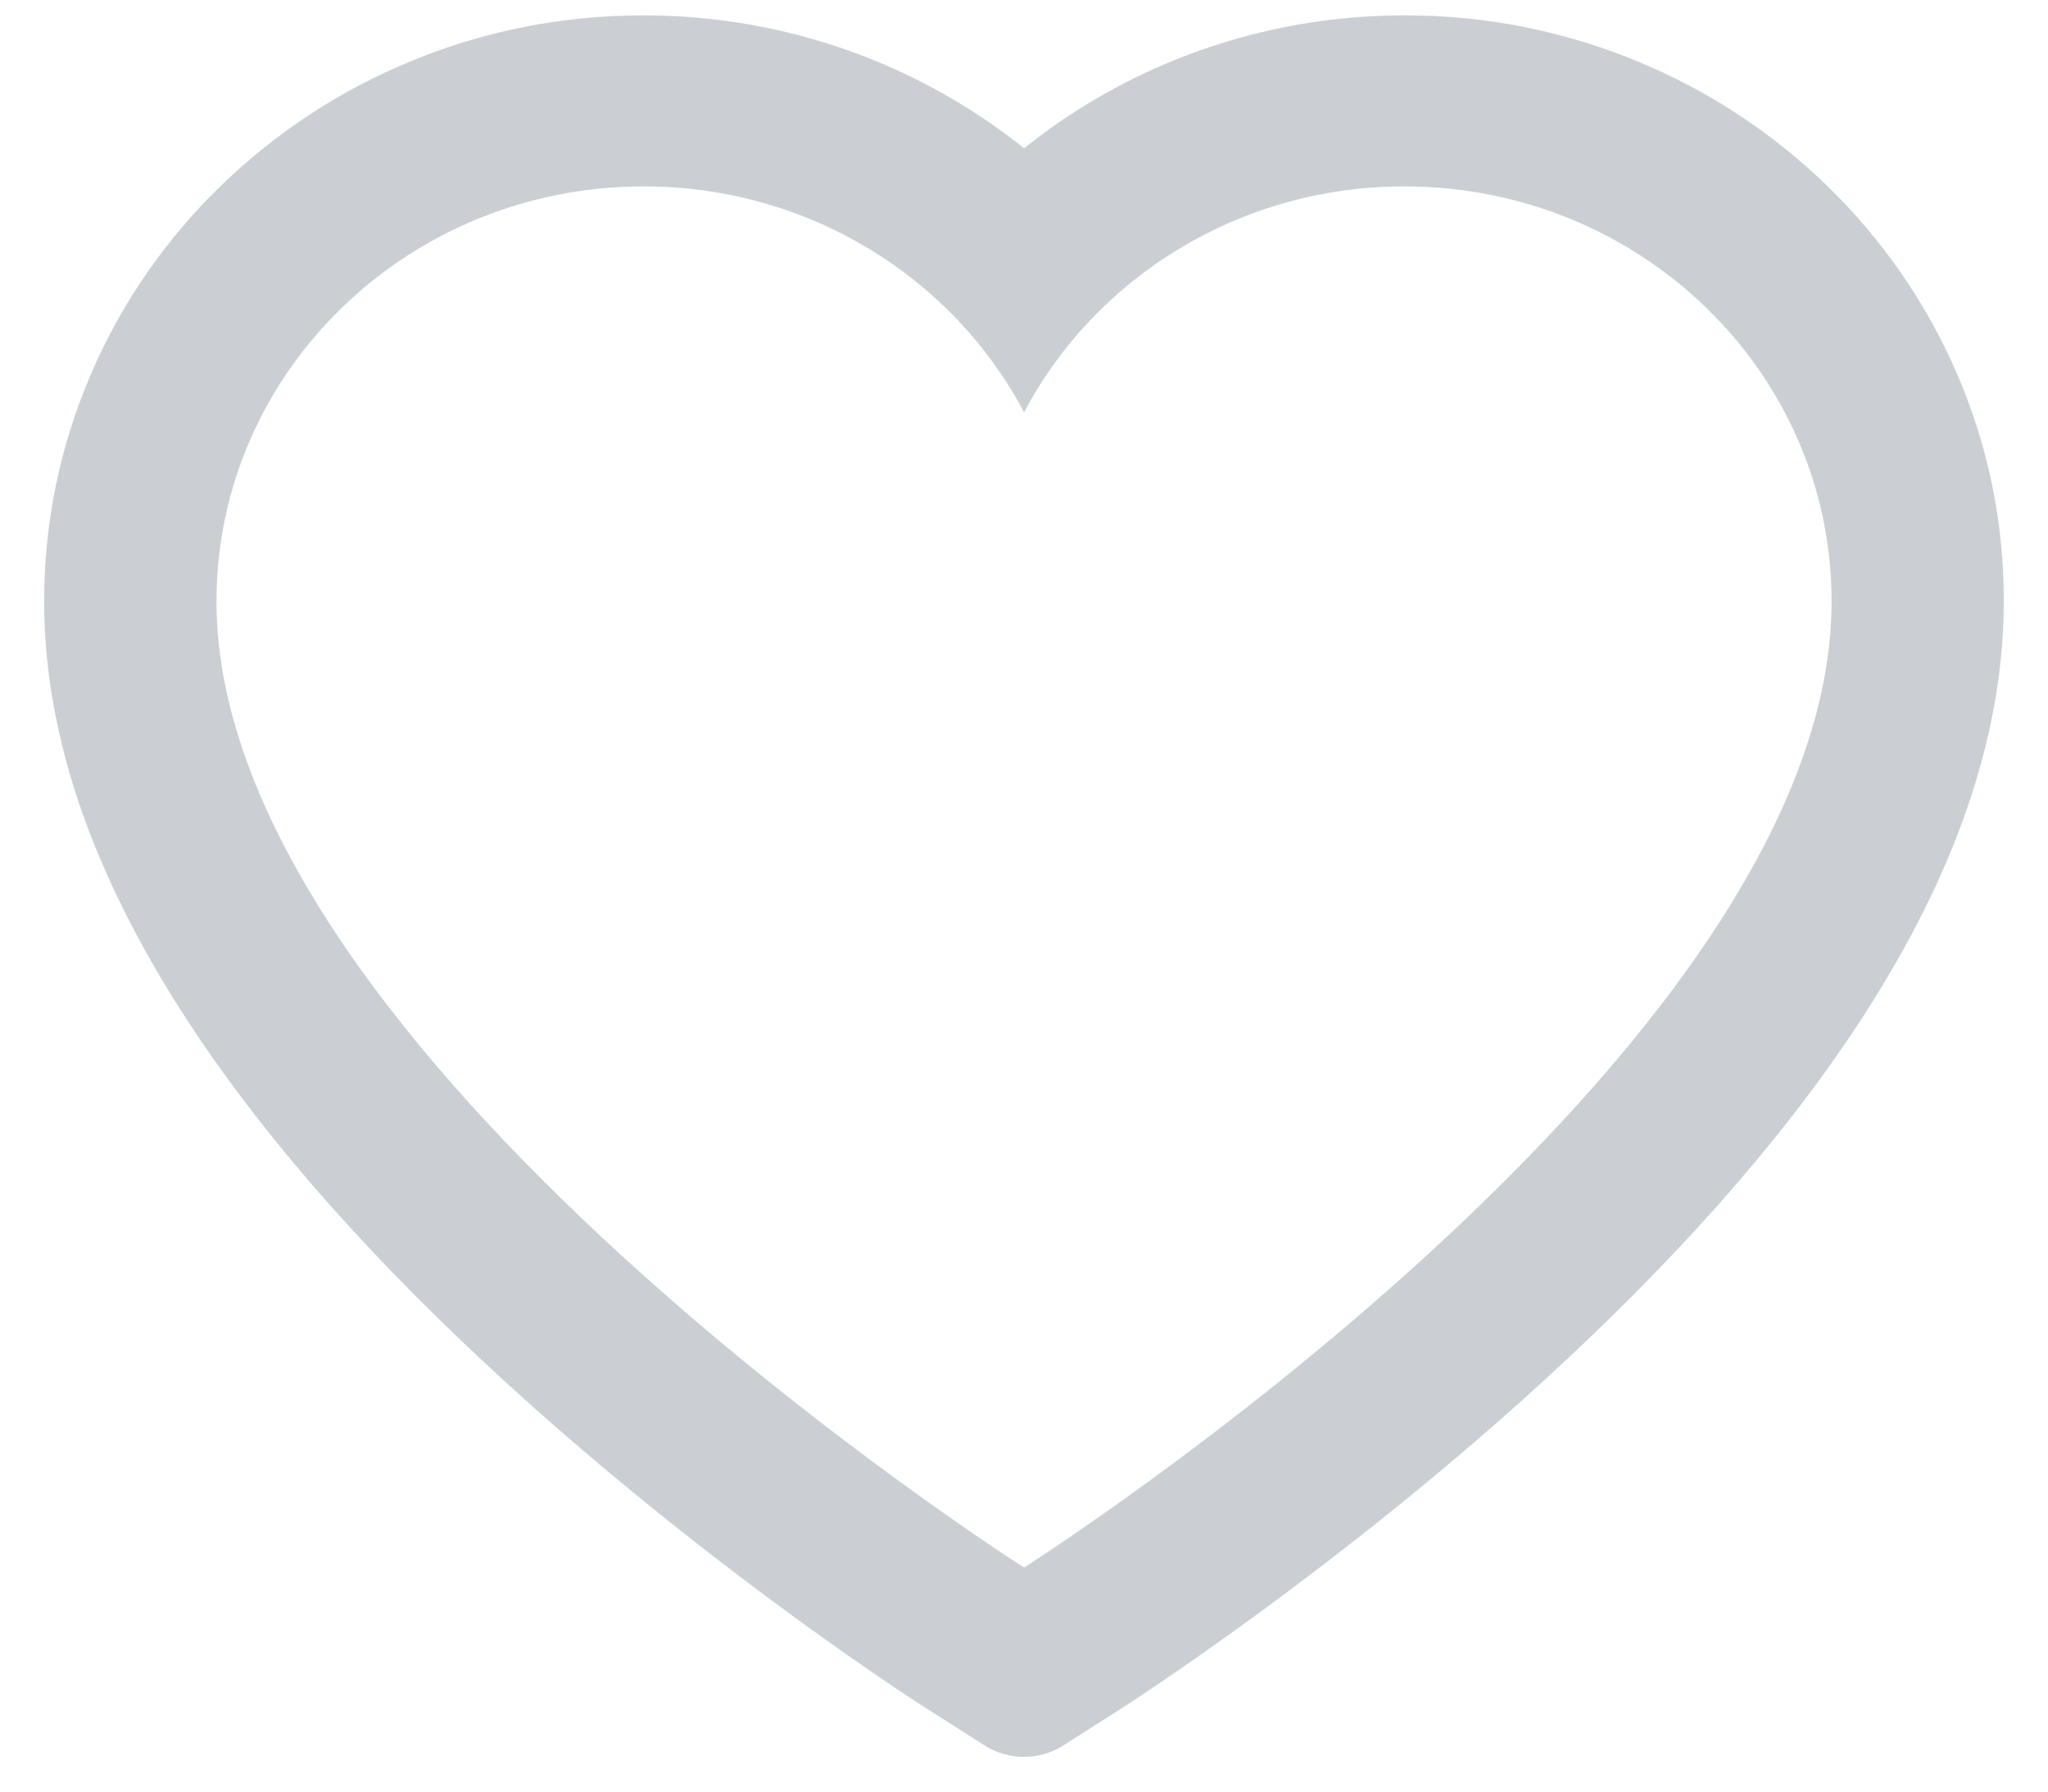 <svg width="24" height="21" viewBox="0 0 24 21" fill="none" xmlns="http://www.w3.org/2000/svg">
<path d="M22.926 4.363C22.57 3.545 22.056 2.803 21.413 2.179C20.77 1.554 20.012 1.057 19.18 0.715C18.318 0.36 17.393 0.178 16.458 0.18C15.148 0.18 13.869 0.536 12.758 1.209C12.492 1.37 12.24 1.546 12.001 1.739C11.761 1.546 11.509 1.37 11.243 1.209C10.132 0.536 8.853 0.18 7.543 0.18C6.599 0.18 5.684 0.359 4.82 0.715C3.986 1.058 3.233 1.552 2.587 2.179C1.944 2.802 1.43 3.544 1.075 4.363C0.705 5.215 0.517 6.12 0.517 7.051C0.517 7.929 0.697 8.845 1.056 9.776C1.357 10.554 1.787 11.361 2.338 12.176C3.21 13.466 4.408 14.811 5.897 16.175C8.364 18.435 10.807 19.997 10.911 20.06L11.541 20.461C11.82 20.637 12.179 20.637 12.458 20.461L13.088 20.06C13.191 19.994 15.632 18.435 18.101 16.175C19.59 14.811 20.789 13.466 21.661 12.176C22.211 11.361 22.644 10.554 22.942 9.776C23.301 8.845 23.482 7.929 23.482 7.051C23.484 6.12 23.296 5.215 22.926 4.363ZM12.001 18.374C12.001 18.374 2.537 12.358 2.537 7.051C2.537 4.363 4.778 2.185 7.543 2.185C9.486 2.185 11.171 3.261 12.001 4.833C12.83 3.261 14.515 2.185 16.458 2.185C19.223 2.185 21.464 4.363 21.464 7.051C21.464 12.358 12.001 18.374 12.001 18.374Z" fill="#CBCFD4"/>
</svg>
